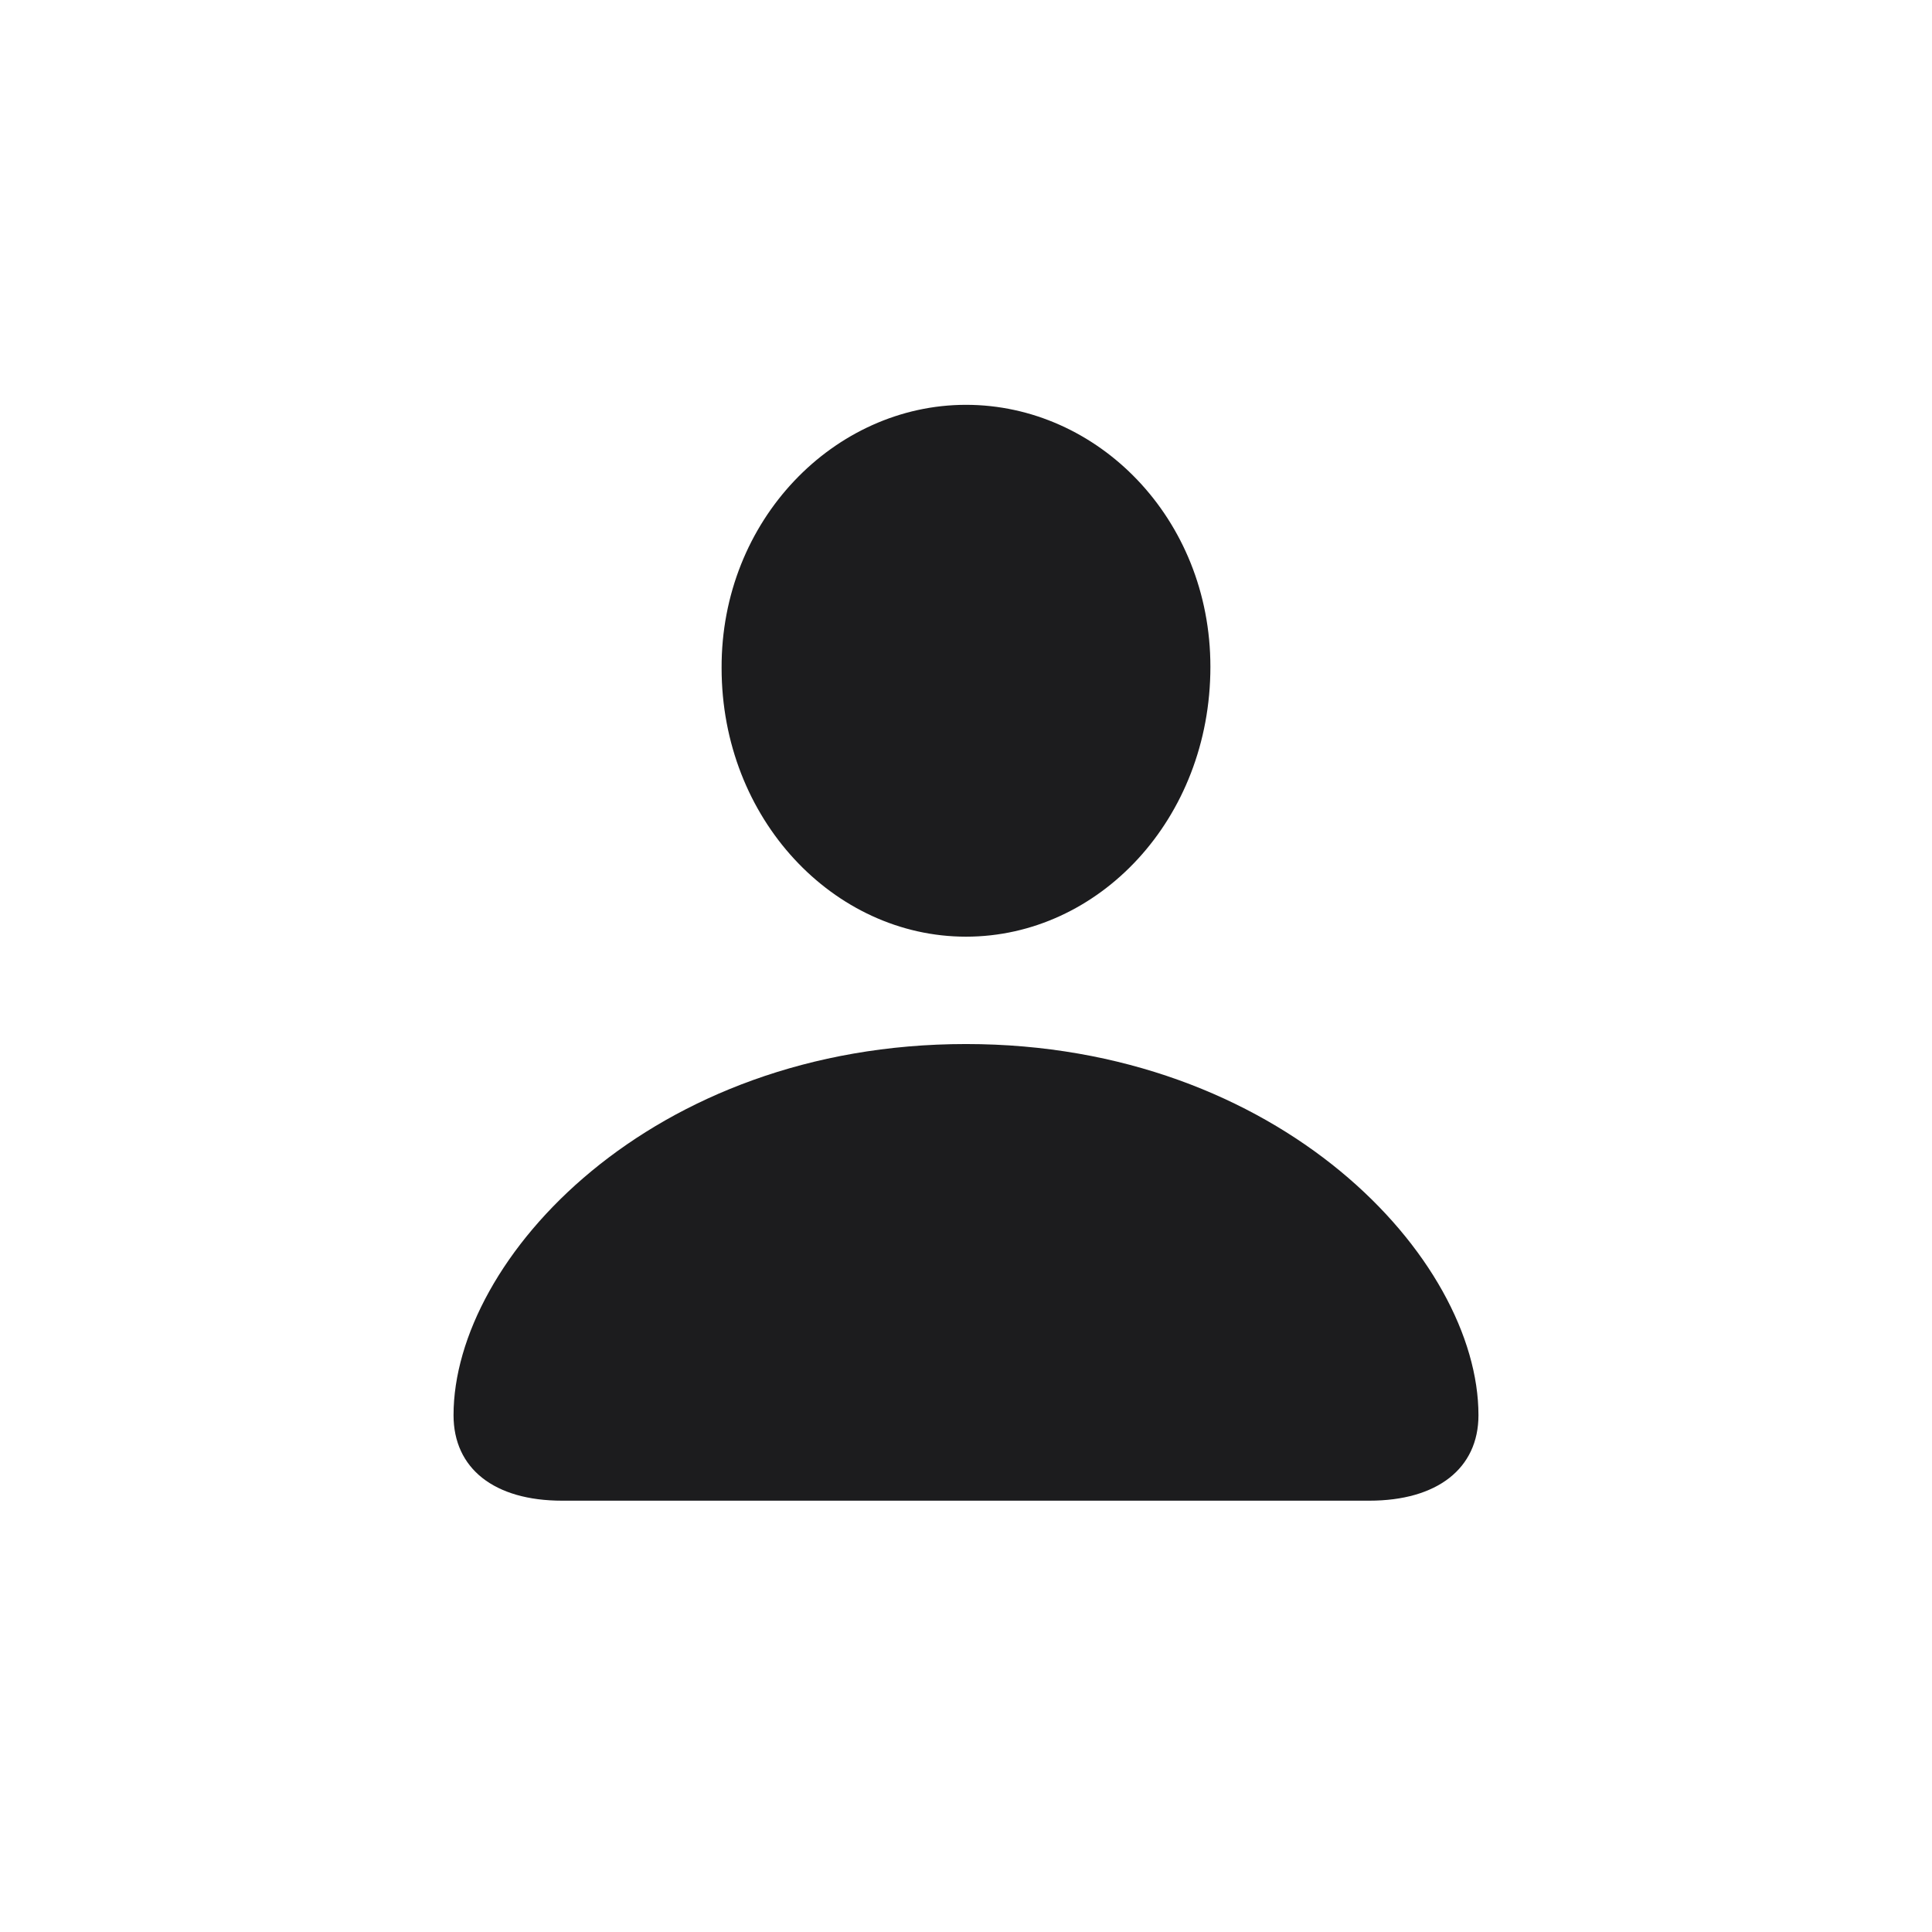 <svg width="28" height="28" viewBox="0 0 28 28" fill="none" xmlns="http://www.w3.org/2000/svg">
<path d="M14 13.575C15.925 13.575 17.542 11.87 17.542 9.664C17.542 7.511 15.907 5.867 14 5.867C12.093 5.867 10.449 7.537 10.458 9.682C10.458 11.87 12.084 13.575 14 13.575ZM8.146 21.749H19.845C20.829 21.749 21.427 21.283 21.427 20.51C21.427 18.242 18.553 15.131 14 15.131C9.438 15.131 6.573 18.242 6.573 20.51C6.573 21.283 7.162 21.749 8.146 21.749Z" fill="#1C1C1E"/>
</svg>
